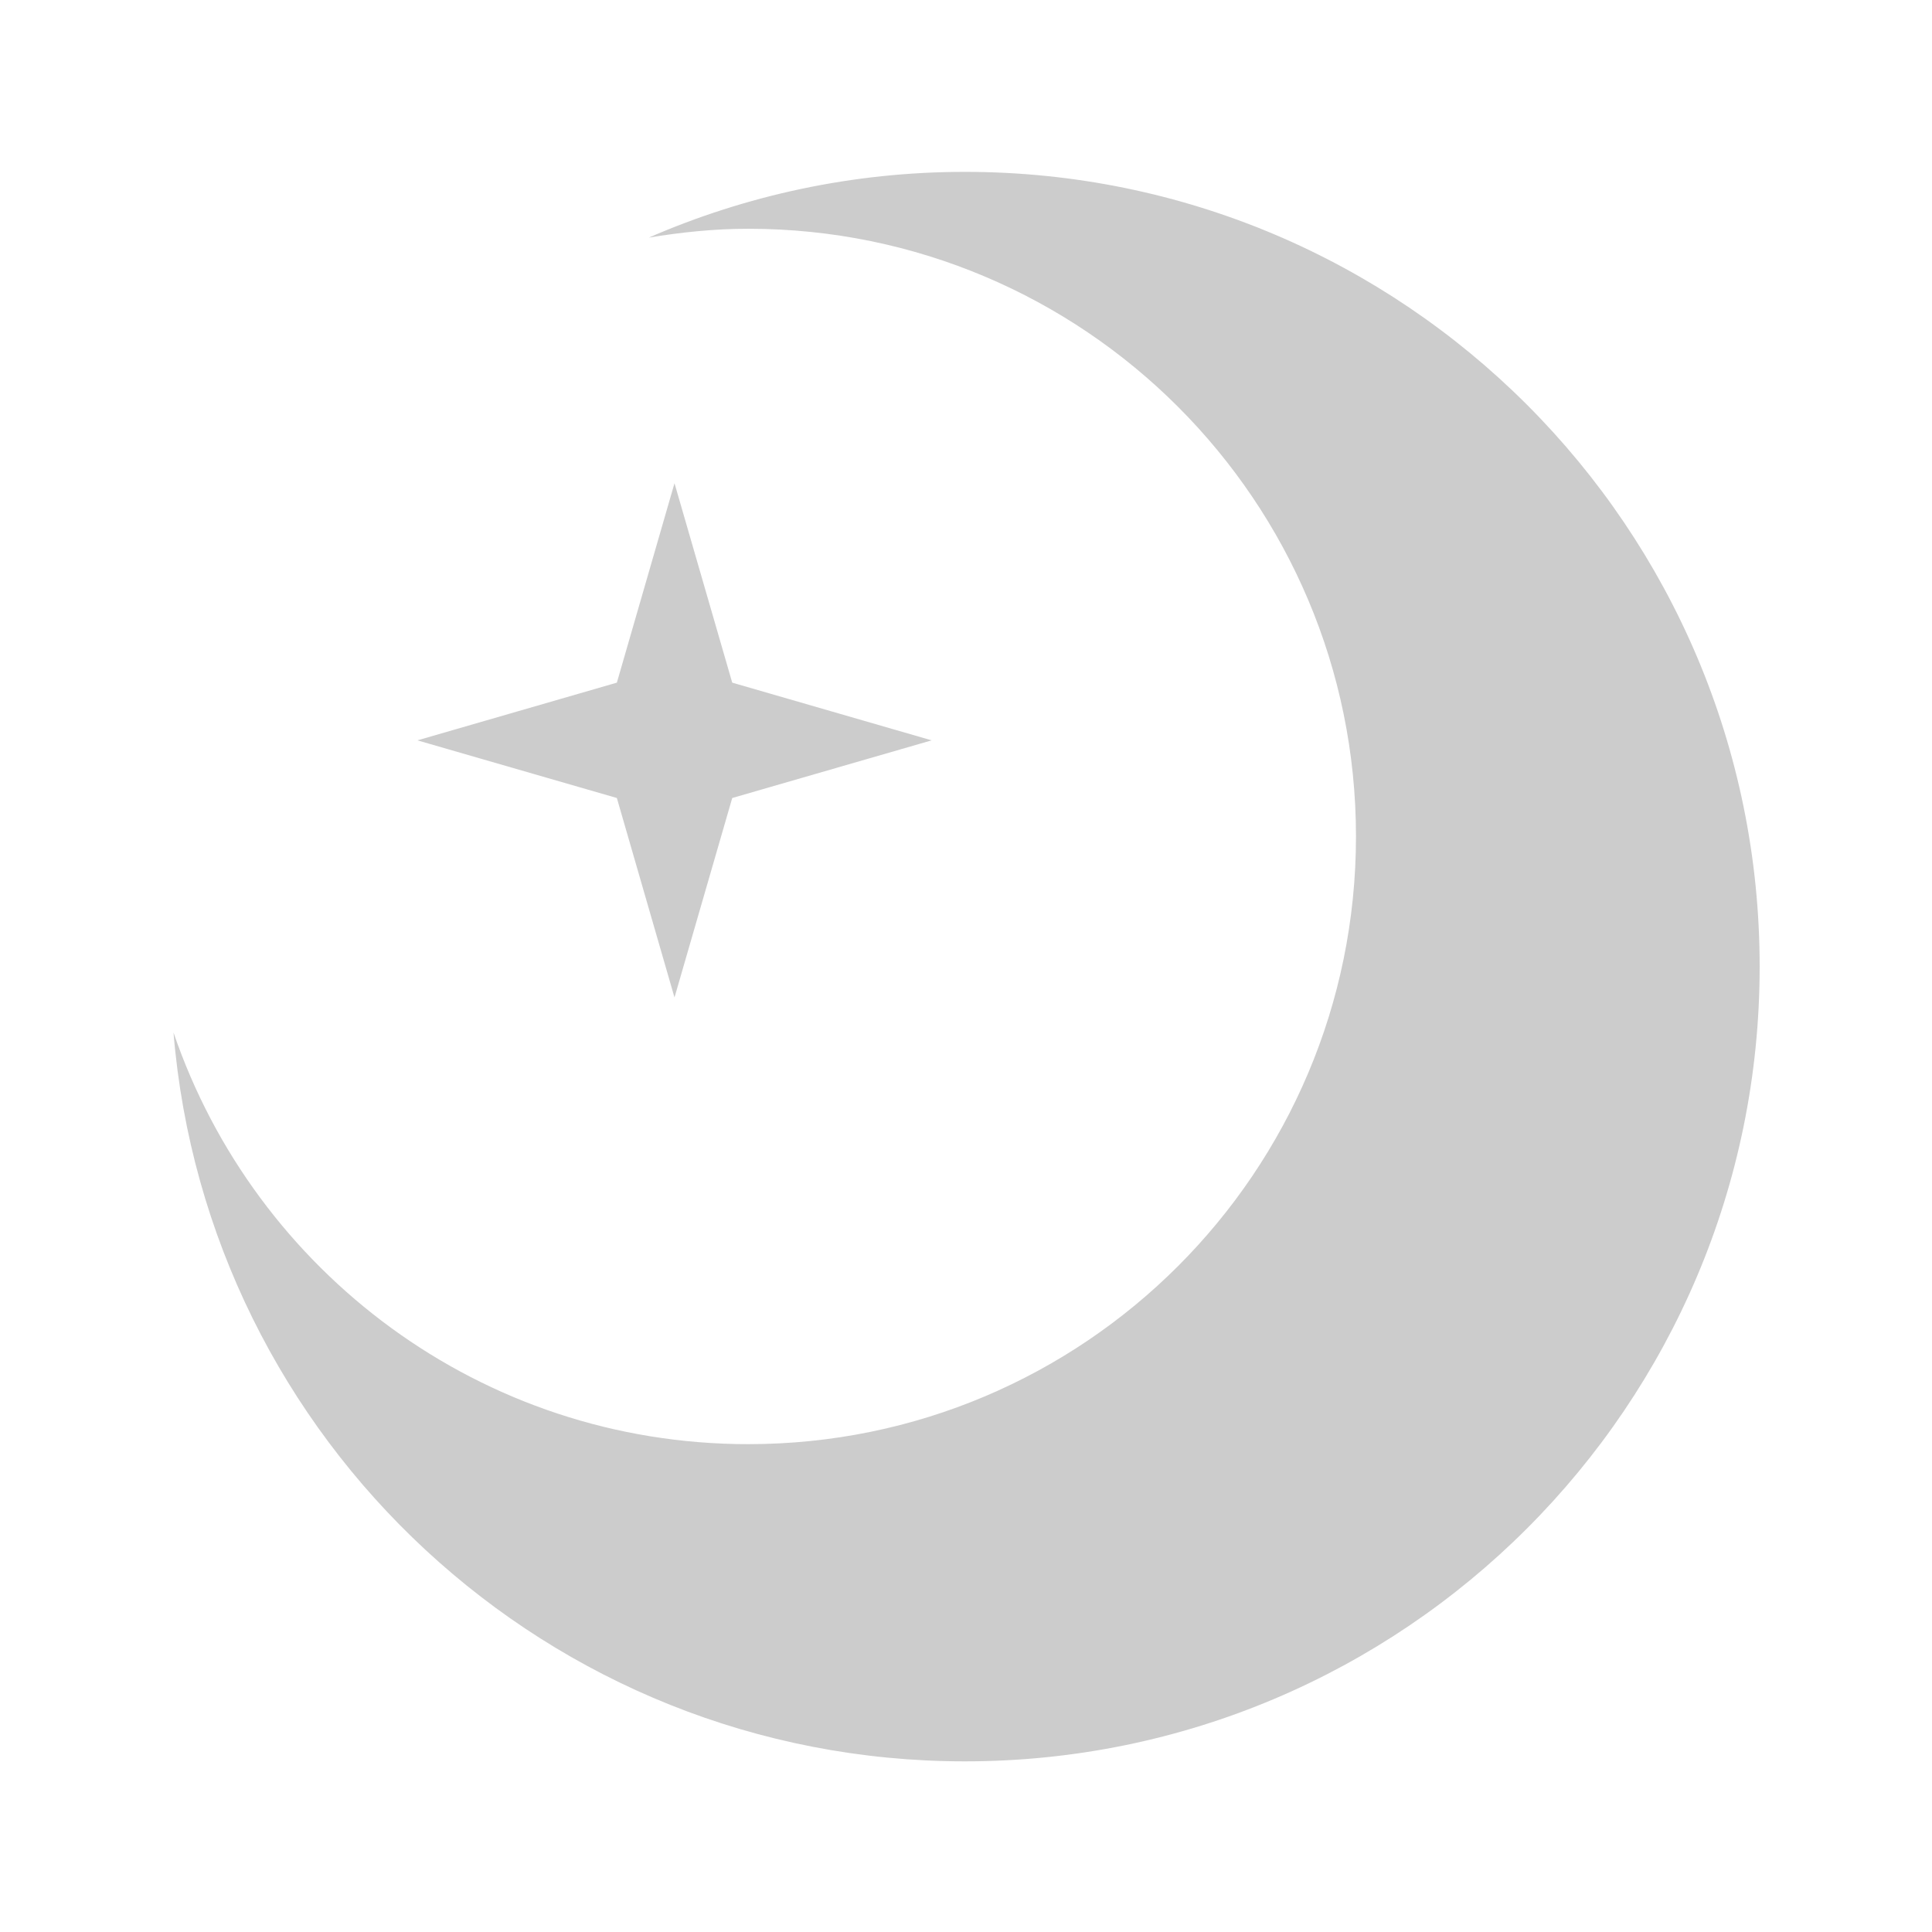 <?xml version="1.0" standalone="no"?><!DOCTYPE svg PUBLIC "-//W3C//DTD SVG 1.1//EN" "http://www.w3.org/Graphics/SVG/1.1/DTD/svg11.dtd"><svg t="1502866383568" class="icon" style="" viewBox="0 0 1024 1024" version="1.1" xmlns="http://www.w3.org/2000/svg" p-id="1014" xmlns:xlink="http://www.w3.org/1999/xlink" width="200" height="200"><defs><style type="text/css"></style></defs><path d="M511.419 91.092c-59.581 0-116.19 12.523-167.558 34.845 17.183-2.843 34.734-4.692 52.727-4.692 177.878 0 322.111 144.216 322.111 322.094 0 177.913-144.233 322.094-322.111 322.094-141.489 0-261.384-91.362-304.634-218.21 17.79 216.277 198.613 386.333 419.465 386.333 232.631 0 421.237-188.572 421.237-421.237 0.001-232.64-188.604-421.228-421.236-421.228zM357.498 528.675l30.6-105.716 105.699-30.558-105.699-30.583-30.6-105.699-30.549 105.699-105.709 30.583 105.709 30.558z" p-id="1015" fill="#CCCCCC"></path></svg>